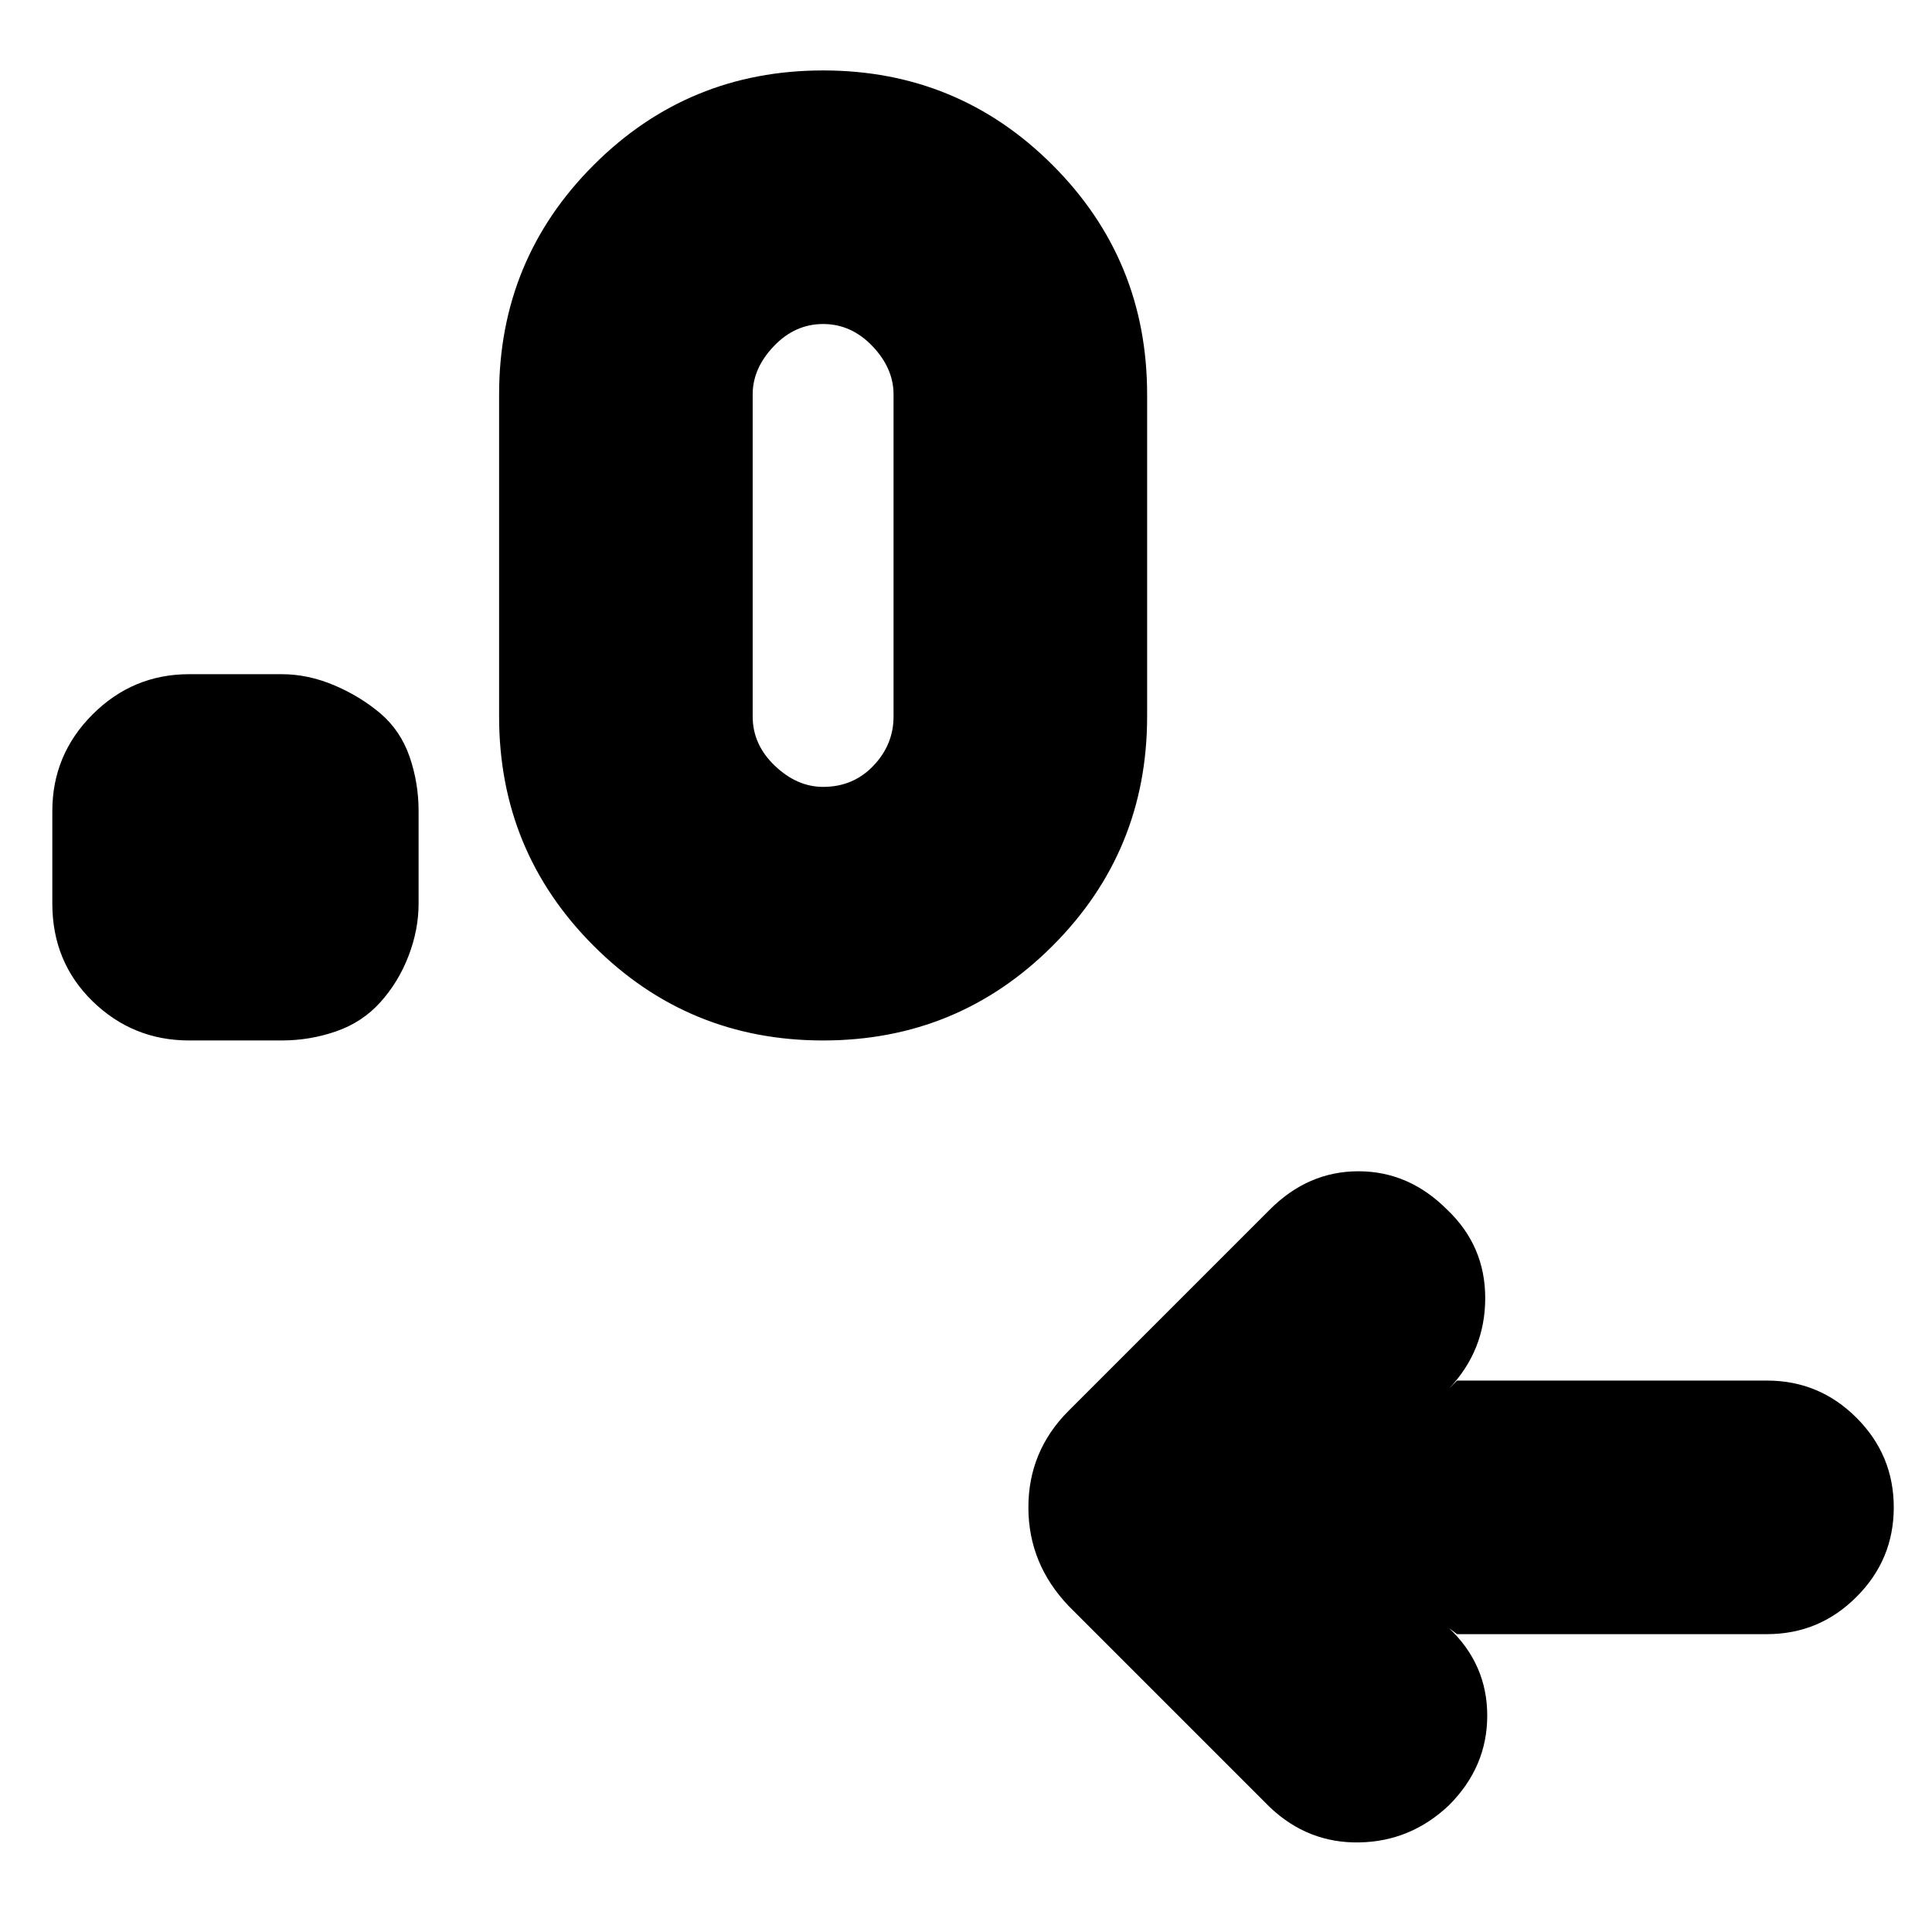 <svg xmlns="http://www.w3.org/2000/svg" height="24" width="24"><path d="m18.1 20.3-.1-.075q.475.45.475 1.087 0 .638-.475 1.113-.475.45-1.112.462-.638.013-1.113-.437l-2.5-2.5q-.5-.525-.5-1.225 0-.7.5-1.2l2.5-2.5q.475-.475 1.1-.475.625 0 1.1.475.475.45.475 1.1 0 .65-.45 1.125l.1-.1h3.85q.65 0 1.112.462.463.463.463 1.113 0 .65-.463 1.112-.462.463-1.112.463ZM3.5 12.925H2.35q-.7 0-1.2-.487-.5-.488-.5-1.213v-1.15q0-.7.5-1.2t1.2-.5H3.5q.325 0 .65.137.325.138.575.35.25.213.363.538.112.325.112.675v1.15q0 .325-.125.65t-.35.575q-.225.25-.55.362-.325.113-.675.113Zm6.725 0q-1.675 0-2.85-1.175T6.2 8.9v-4q0-1.675 1.175-2.85t2.85-1.175q1.675 0 2.85 1.175T14.25 4.9v4q0 1.675-1.175 2.85t-2.85 1.175Zm0-3.15q.375 0 .625-.263.25-.262.25-.612v-4q0-.325-.262-.6-.263-.275-.613-.275t-.612.275q-.263.275-.263.6v4q0 .35.275.612.275.263.6.263Z"/></svg>